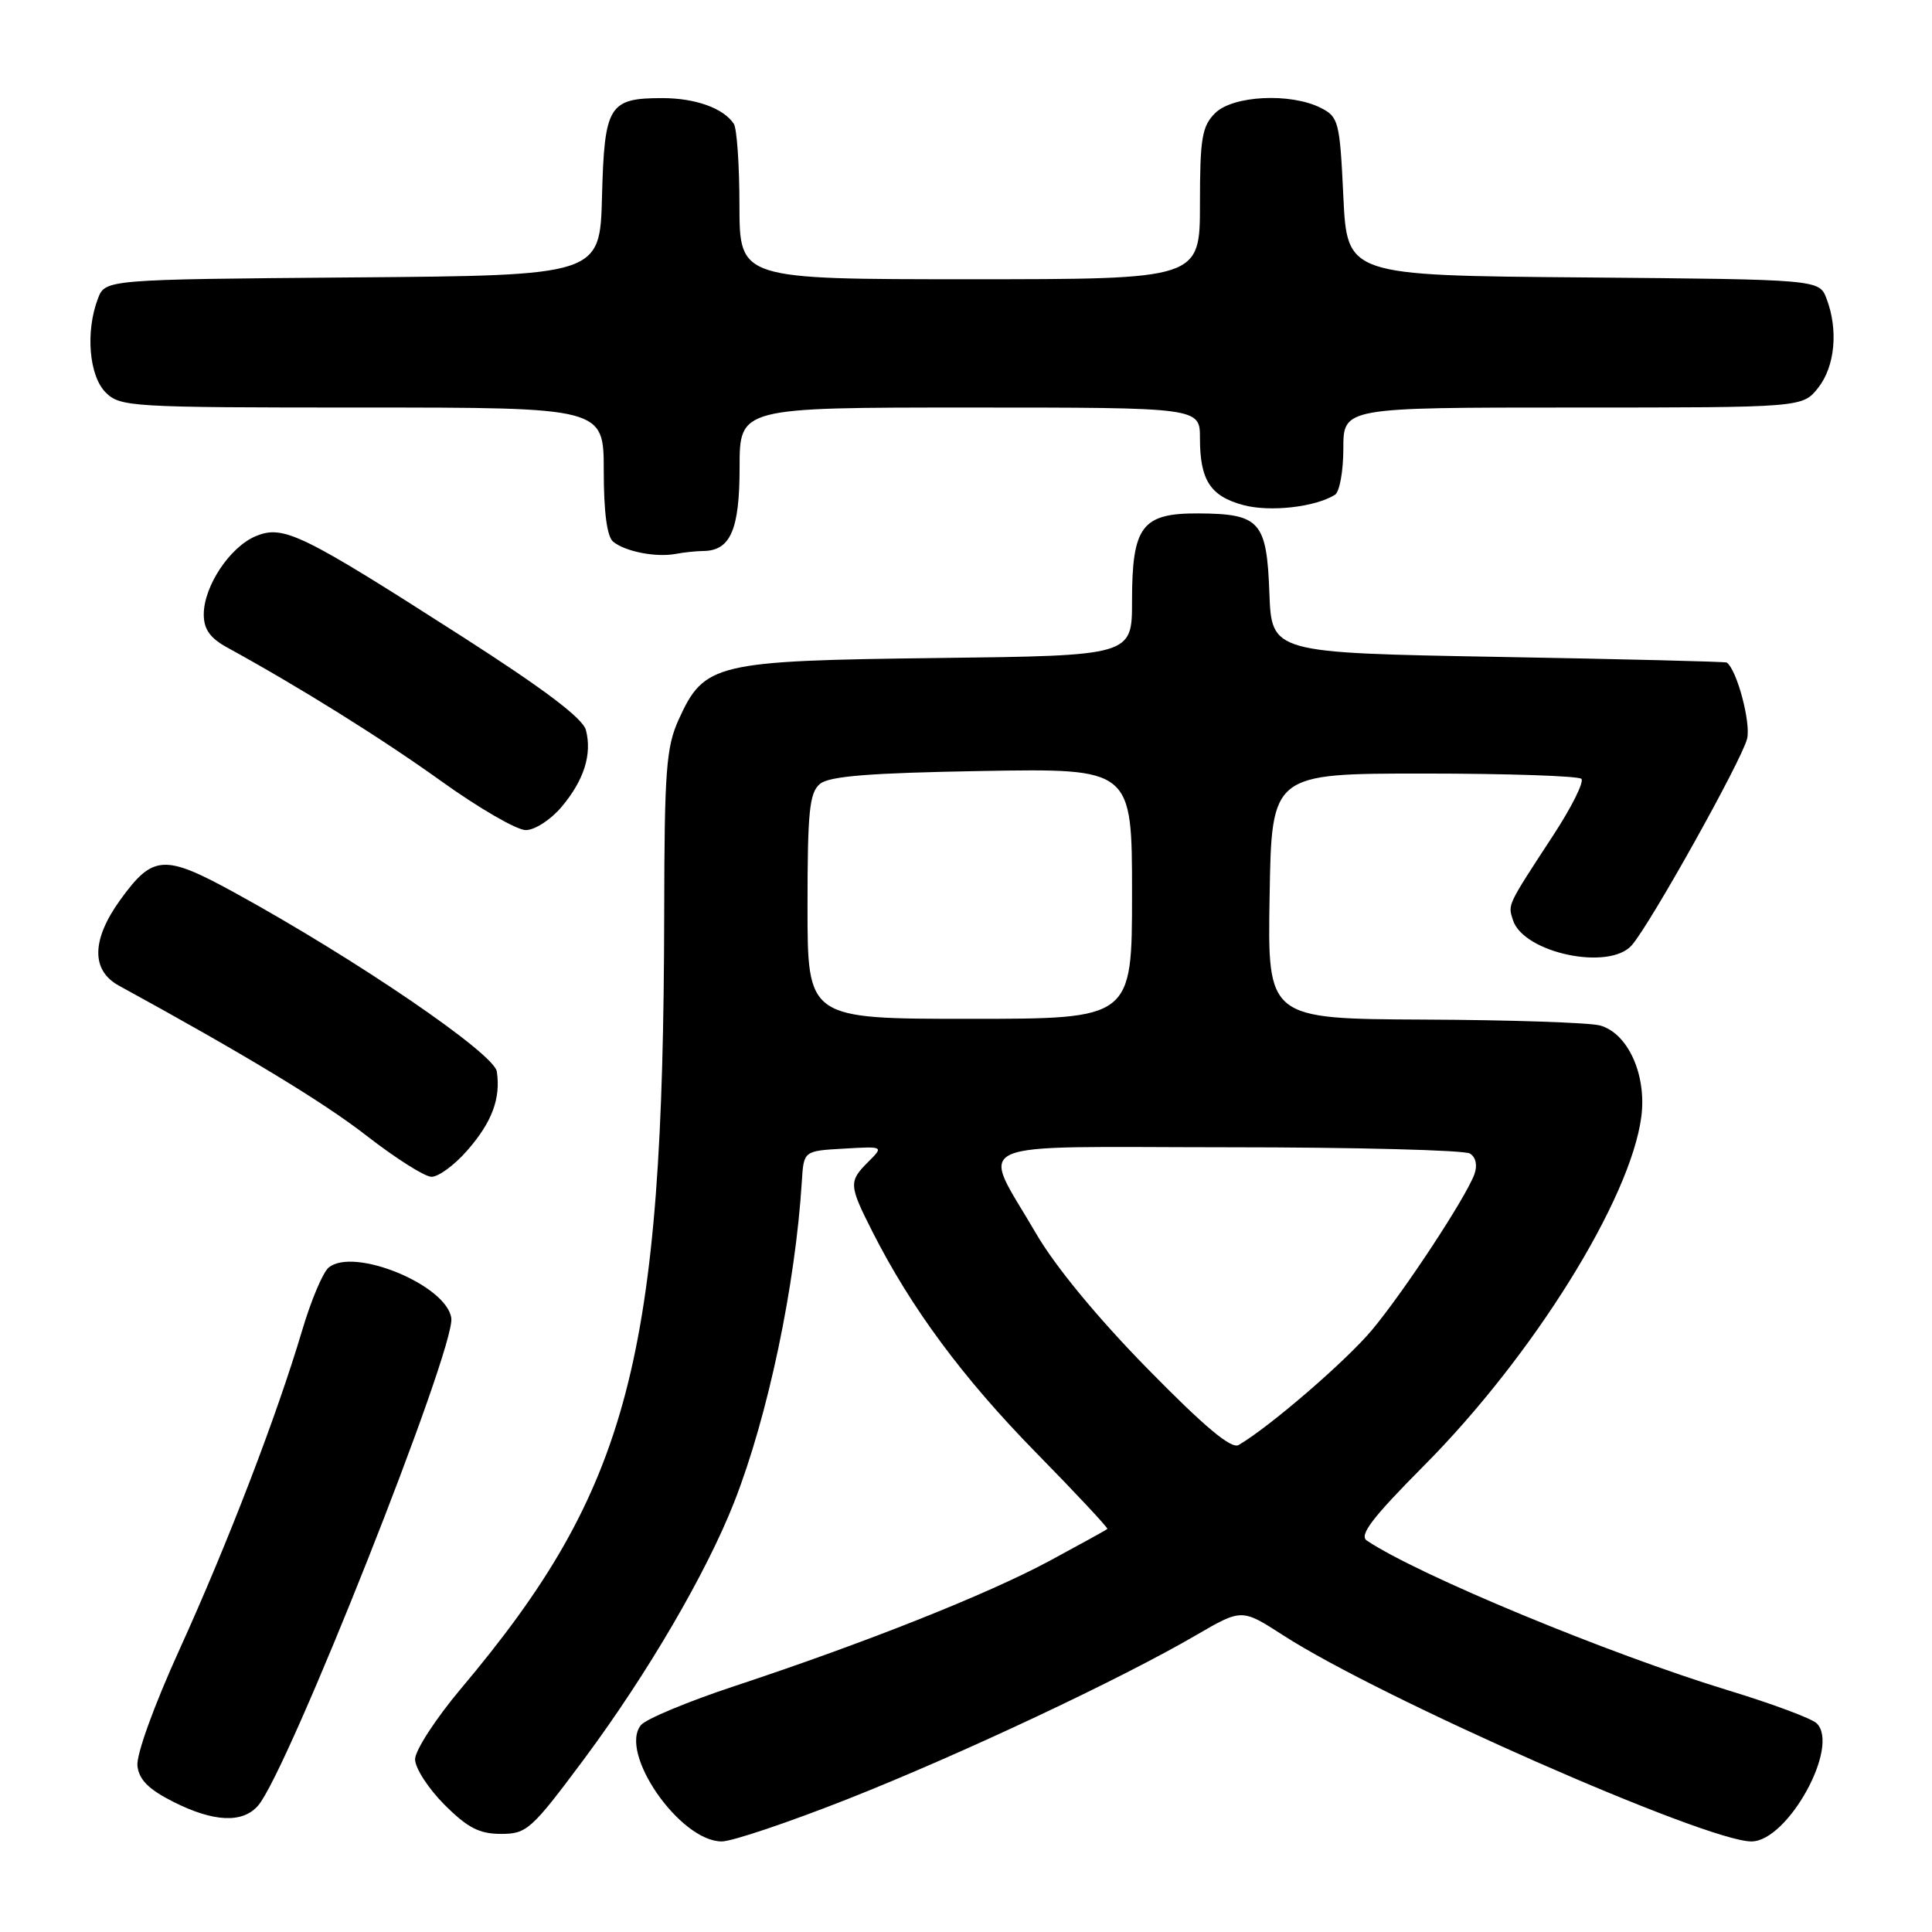 <?xml version="1.0" encoding="UTF-8" standalone="no"?>
<!DOCTYPE svg PUBLIC "-//W3C//DTD SVG 1.1//EN" "http://www.w3.org/Graphics/SVG/1.1/DTD/svg11.dtd" >
<svg xmlns="http://www.w3.org/2000/svg" xmlns:xlink="http://www.w3.org/1999/xlink" version="1.1" viewBox="0 0 256 256">
 <g >
 <path fill="currentColor"
d=" M 112.31 238.39 C 127.36 232.44 148.53 222.48 158.52 216.65 C 164.54 213.15 164.54 213.15 170.02 216.68 C 182.93 225.02 226.04 244.00 232.07 244.00 C 236.89 244.00 243.86 231.37 240.71 228.34 C 240.04 227.70 234.78 225.74 229.00 223.98 C 213.19 219.16 187.98 208.72 181.12 204.14 C 180.05 203.43 181.80 201.14 188.70 194.19 C 203.12 179.68 216.03 158.96 217.48 148.00 C 218.22 142.44 215.71 136.89 212.00 135.88 C 210.62 135.50 200.15 135.15 188.73 135.10 C 167.95 135.00 167.95 135.00 168.23 118.75 C 168.50 102.50 168.50 102.50 188.67 102.50 C 199.76 102.50 209.15 102.82 209.54 103.20 C 209.93 103.59 208.24 106.97 205.80 110.70 C 199.66 120.10 199.80 119.80 200.47 121.91 C 201.85 126.27 213.22 128.68 216.22 125.25 C 218.68 122.44 230.79 100.75 231.50 97.89 C 232.02 95.77 230.15 88.74 228.80 87.79 C 228.64 87.67 215.00 87.33 198.50 87.04 C 168.50 86.50 168.50 86.50 168.20 78.58 C 167.85 69.08 166.96 68.08 158.81 68.03 C 151.31 67.99 150.00 69.71 150.00 79.66 C 150.00 86.88 150.00 86.88 124.25 87.19 C 94.77 87.55 93.32 87.89 89.94 95.32 C 88.27 99.00 88.04 102.06 88.01 121.00 C 87.91 180.07 83.41 197.22 61.09 223.74 C 57.74 227.72 55.00 231.94 55.00 233.11 C 55.00 234.28 56.75 236.98 58.88 239.12 C 61.96 242.20 63.51 243.00 66.39 243.00 C 69.81 243.00 70.41 242.45 77.36 233.13 C 85.79 221.79 93.62 208.39 97.30 199.00 C 101.76 187.62 105.39 170.38 106.25 156.50 C 106.50 152.50 106.50 152.50 111.80 152.20 C 117.11 151.89 117.11 151.89 115.05 153.95 C 112.44 156.56 112.46 157.01 115.64 163.28 C 120.75 173.35 127.59 182.59 137.23 192.43 C 142.59 197.89 146.86 202.47 146.73 202.59 C 146.61 202.72 143.12 204.64 139.00 206.86 C 130.79 211.27 114.72 217.66 97.32 223.42 C 91.18 225.45 85.61 227.77 84.94 228.57 C 81.92 232.21 90.08 244.00 95.64 244.00 C 97.00 244.00 104.50 241.47 112.31 238.39 Z  M 34.20 239.25 C 38.16 234.67 60.38 178.60 59.80 174.65 C 59.17 170.27 46.86 165.21 43.55 167.96 C 42.78 168.59 41.20 172.35 40.03 176.31 C 36.66 187.64 30.24 204.36 23.82 218.49 C 20.40 226.00 18.04 232.53 18.21 233.99 C 18.42 235.83 19.70 237.10 22.96 238.75 C 28.32 241.45 32.15 241.62 34.20 239.25 Z  M 61.88 152.48 C 65.18 148.72 66.37 145.57 65.83 141.98 C 65.48 139.59 47.27 127.17 31.27 118.38 C 21.75 113.15 20.29 113.23 15.94 119.23 C 12.12 124.52 12.05 128.57 15.75 130.60 C 32.51 139.77 42.86 146.04 48.60 150.51 C 52.40 153.46 56.24 155.90 57.15 155.93 C 58.05 155.97 60.18 154.42 61.88 152.48 Z  M 74.41 106.92 C 77.38 103.39 78.47 99.98 77.64 96.75 C 77.25 95.20 72.16 91.35 61.29 84.38 C 39.92 70.68 37.56 69.53 33.90 71.04 C 30.47 72.46 27.00 77.68 27.00 81.41 C 27.00 83.38 27.83 84.55 30.11 85.80 C 39.74 91.08 50.57 97.84 58.50 103.53 C 63.45 107.08 68.47 109.99 69.66 109.99 C 70.85 110.00 72.98 108.62 74.41 106.92 Z  M 93.18 73.01 C 96.79 72.98 98.00 70.20 98.00 61.93 C 98.00 54.00 98.00 54.00 128.50 54.00 C 159.00 54.00 159.00 54.00 159.00 58.07 C 159.00 63.63 160.38 65.76 164.77 66.93 C 168.29 67.87 174.25 67.20 176.88 65.57 C 177.50 65.19 178.00 62.43 178.00 59.44 C 178.00 54.00 178.00 54.00 208.43 54.00 C 238.85 54.00 238.85 54.00 240.93 51.37 C 243.15 48.54 243.60 43.71 242.03 39.58 C 241.06 37.03 241.06 37.03 209.78 36.76 C 178.50 36.50 178.50 36.50 178.00 26.03 C 177.53 16.09 177.37 15.49 175.00 14.29 C 170.99 12.27 163.35 12.65 161.00 15.00 C 159.27 16.73 159.00 18.33 159.00 27.00 C 159.00 37.00 159.00 37.00 128.50 37.00 C 98.00 37.00 98.00 37.00 97.98 27.25 C 97.98 21.89 97.64 17.00 97.23 16.40 C 95.86 14.33 92.14 13.00 87.76 13.00 C 80.67 13.00 80.09 13.96 79.77 26.00 C 79.50 36.50 79.50 36.50 46.72 36.76 C 13.94 37.03 13.94 37.03 12.97 39.58 C 11.31 43.94 11.80 49.80 14.00 52.00 C 15.92 53.92 17.33 54.00 48.00 54.00 C 80.00 54.00 80.00 54.00 80.00 62.38 C 80.00 67.87 80.43 71.11 81.25 71.78 C 82.83 73.08 86.90 73.88 89.50 73.40 C 90.60 73.19 92.26 73.02 93.18 73.01 Z  M 152.06 181.37 C 145.43 174.61 139.83 167.82 137.31 163.49 C 129.92 150.76 127.19 152.00 162.68 152.02 C 179.63 152.02 194.08 152.40 194.78 152.85 C 195.56 153.34 195.79 154.42 195.37 155.58 C 194.25 158.66 186.08 171.09 181.81 176.21 C 178.39 180.31 168.25 189.06 164.13 191.47 C 163.15 192.04 159.61 189.07 152.06 181.37 Z  M 107.00 120.12 C 107.00 107.51 107.25 105.04 108.65 103.87 C 109.90 102.84 115.20 102.42 130.15 102.16 C 150.00 101.82 150.00 101.82 150.00 118.41 C 150.00 135.00 150.00 135.00 128.50 135.00 C 107.00 135.00 107.00 135.00 107.00 120.12 Z "/>
</g>
</svg>